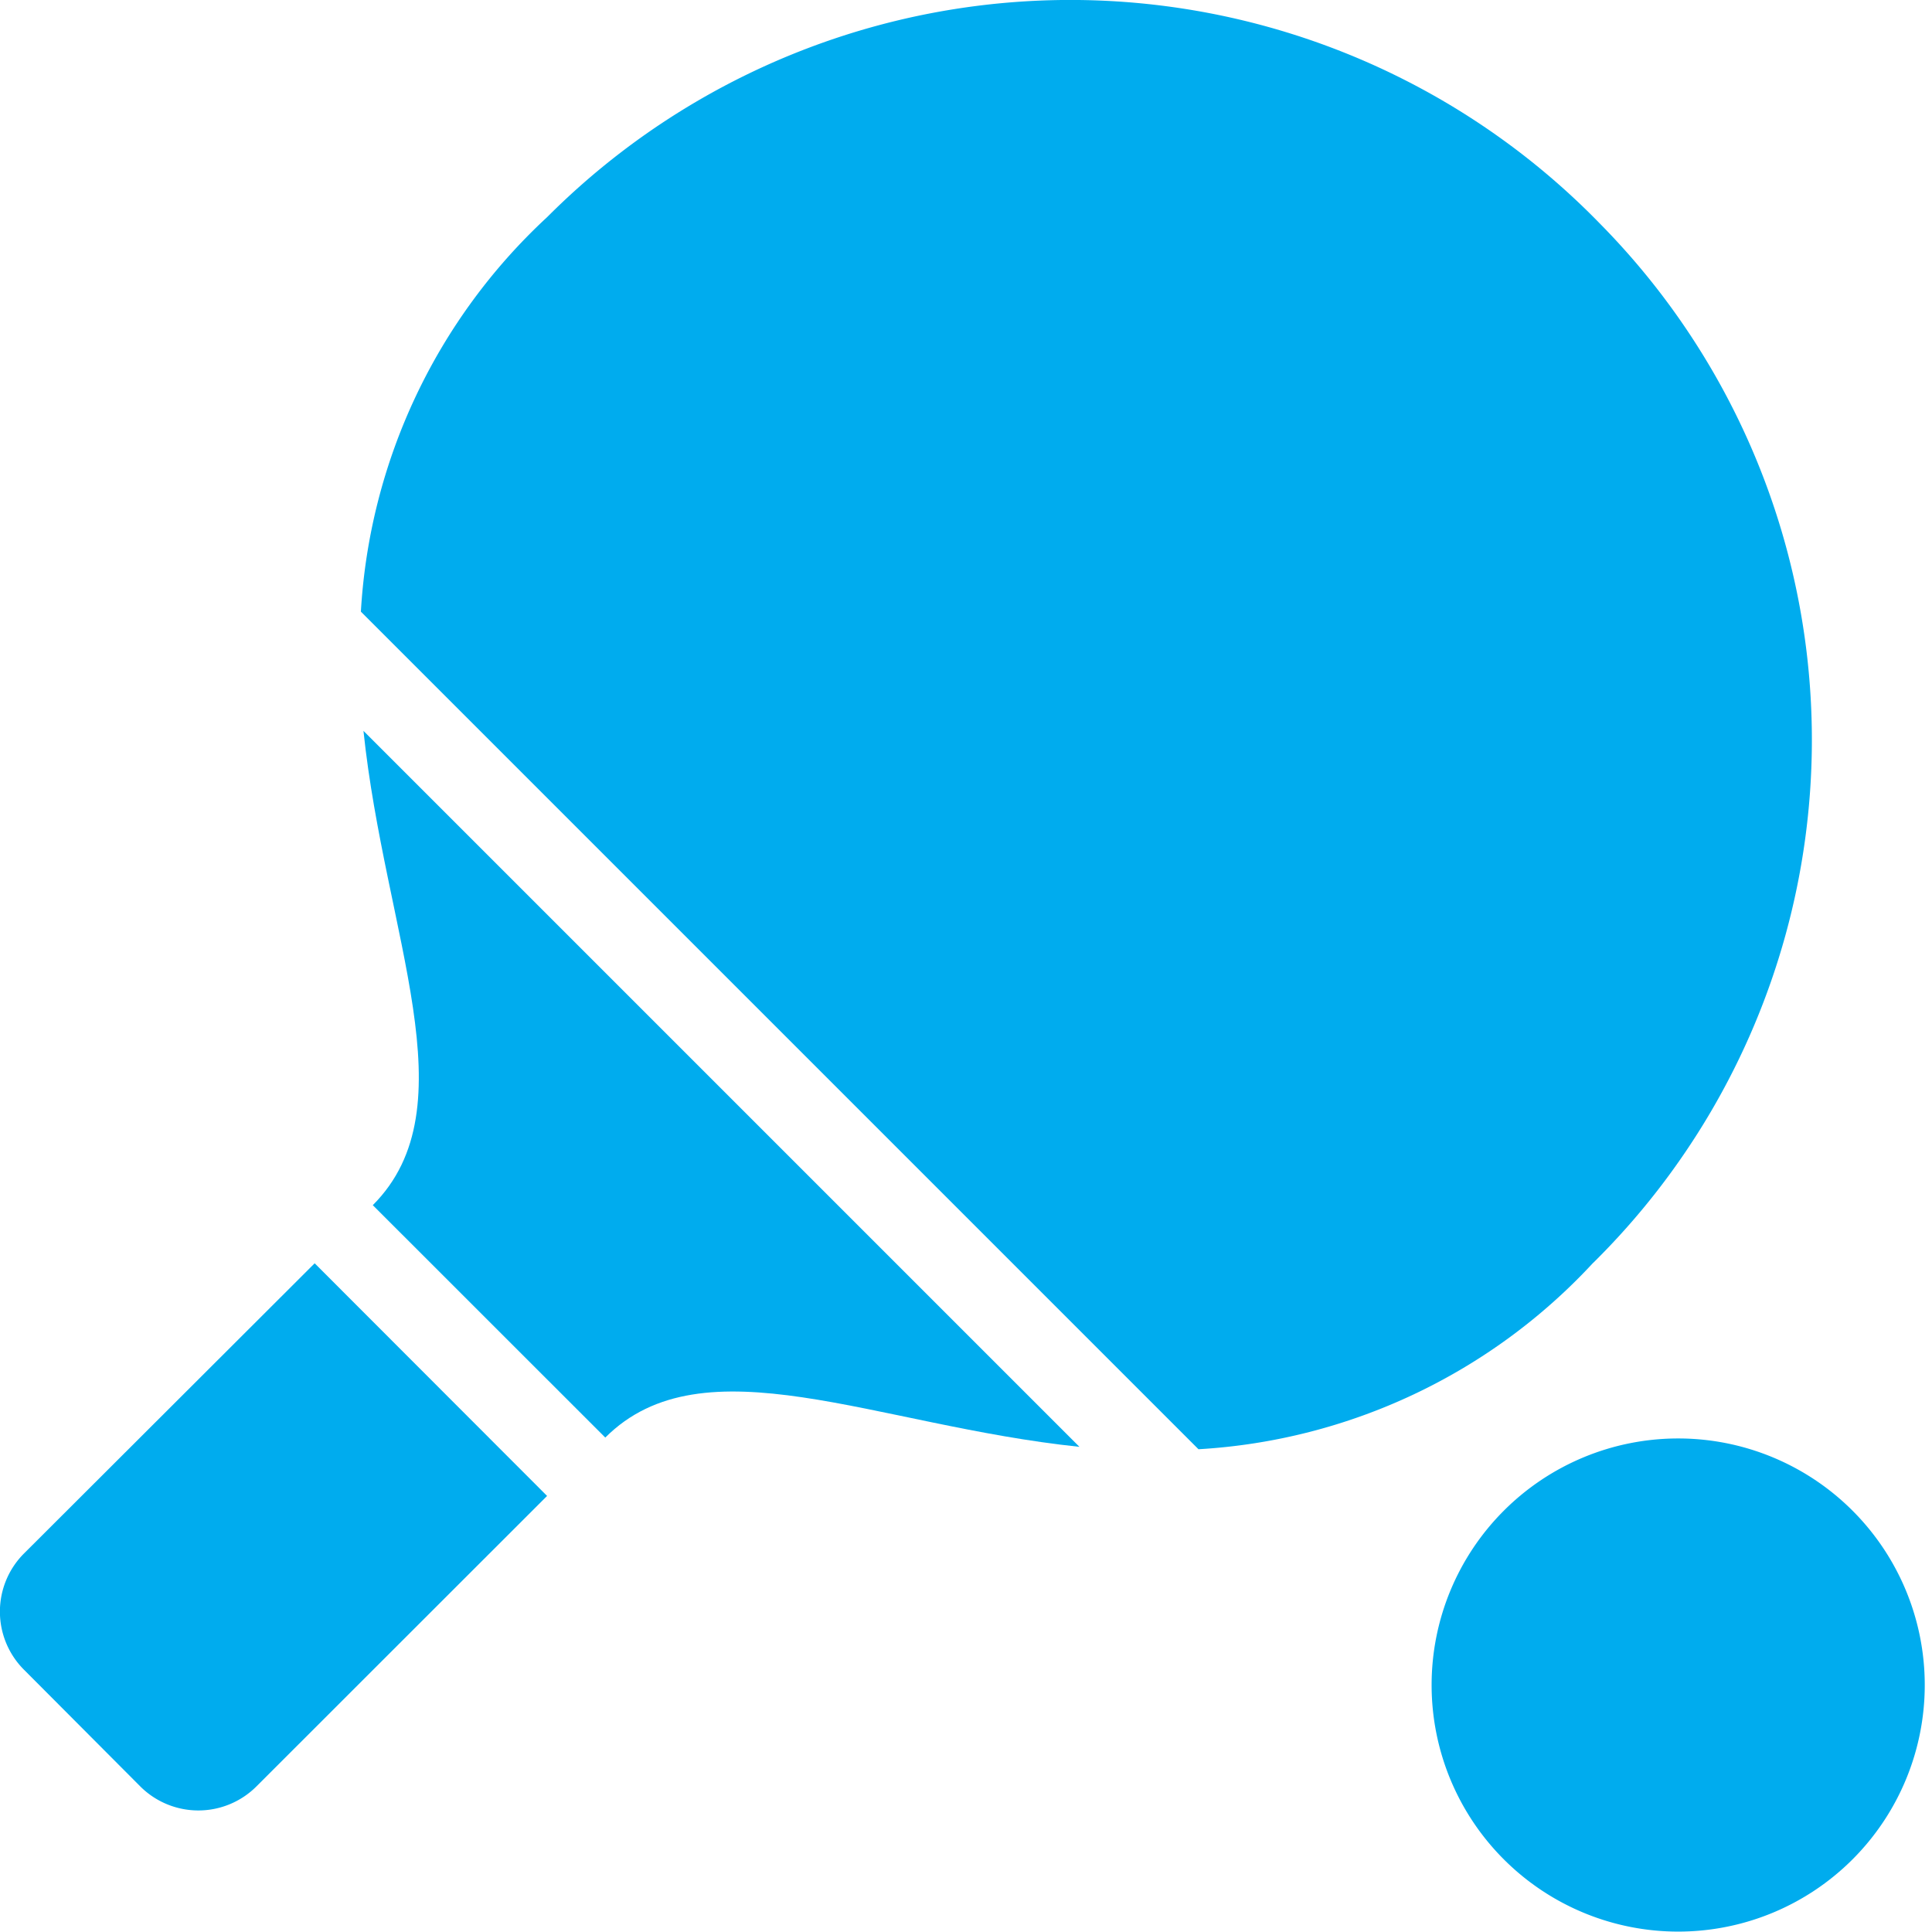 <svg height="24" viewBox="0 0 24 24" width="24" xmlns="http://www.w3.org/2000/svg"><g fill="#00acee"><path d="m.298 19.298a1.021 1.021 0 0 0 0 1.444l1.444 1.449a1.021 1.021 0 0 0 1.444 0l3.61-3.608-2.887-2.89z"/><path d="m4.63 14.97 2.889 2.888c1.22-1.22 3.355-.15 5.89.115l-8.894-8.894c.266 2.536 1.335 4.672.116 5.892z"/><path d="m19.789 15.69a9.127 9.127 0 0 0 .088-12.91 9.178 9.178 0 0 0 -13.08-.083 7.25 7.25 0 0 0 -2.314 4.901l10.405 10.405a7.25 7.25 0 0 0 4.901-2.314z"/><path d="m17.784 20.932a3.063 3.063 0 1 1 6.126 0 3.063 3.063 0 0 1 -6.126 0z"/></g></svg>